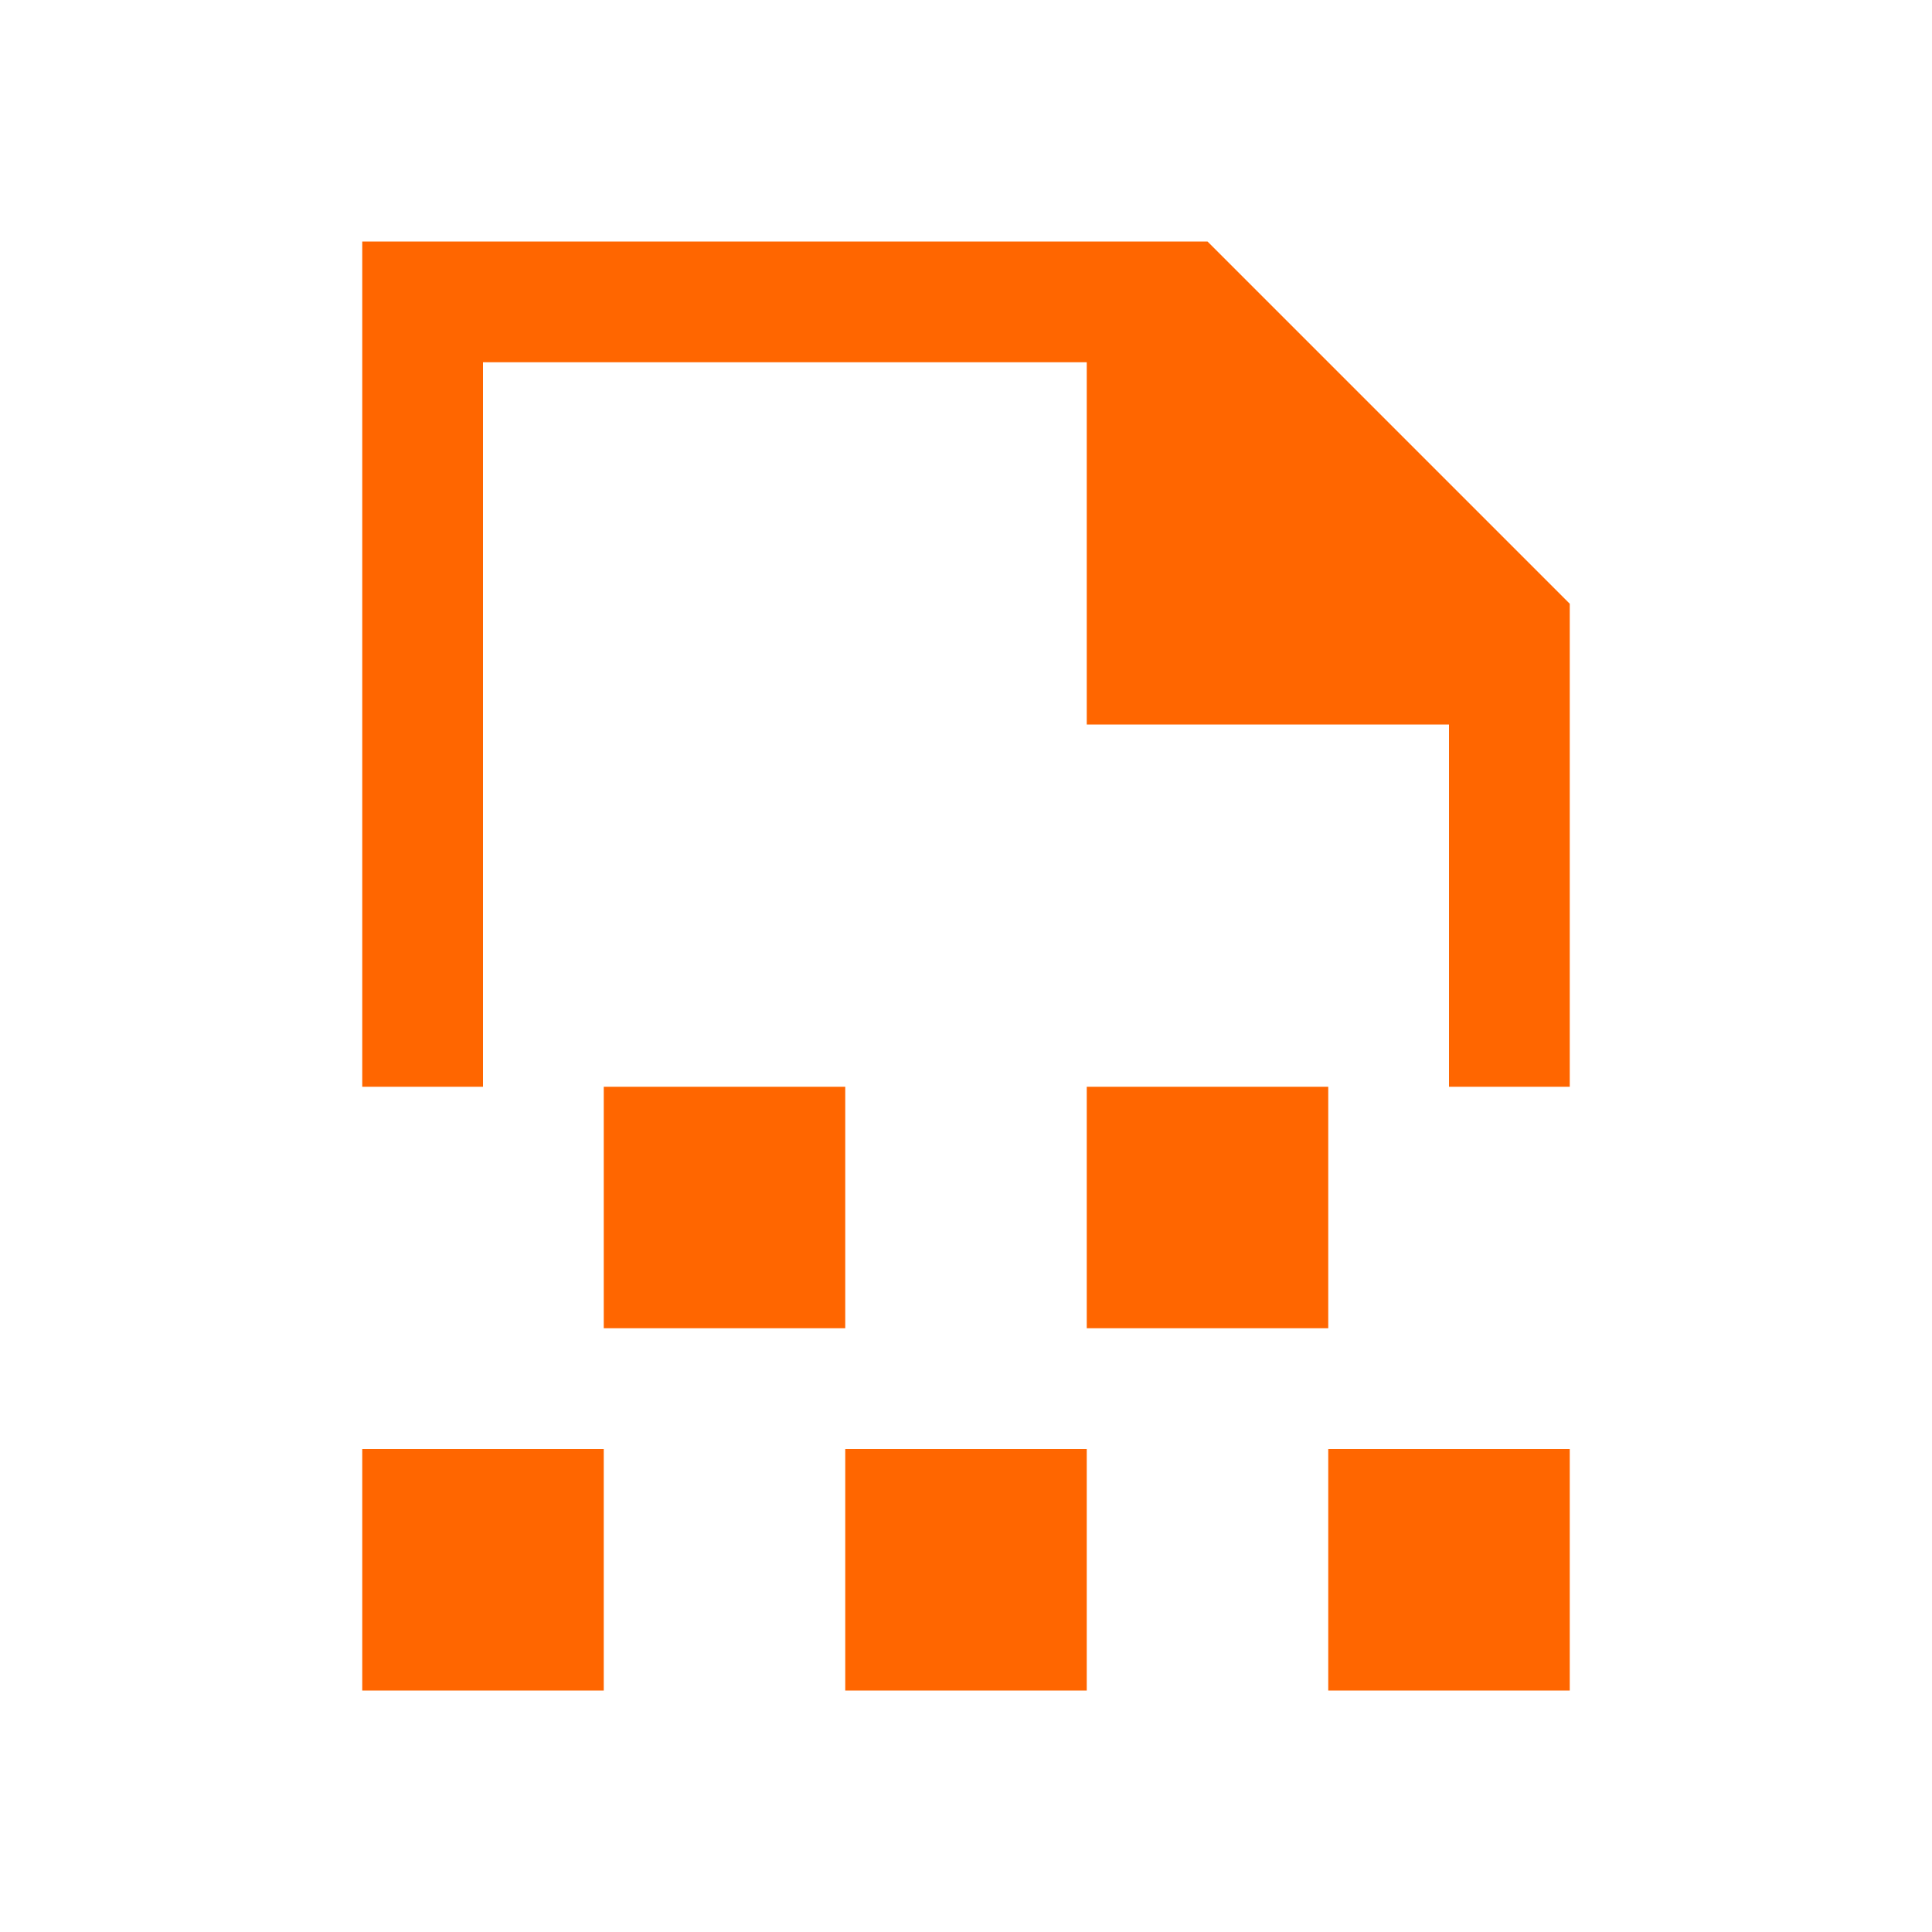<!DOCTYPE svg>
<svg viewBox="0 0 16 16" version="1.1" xmlns="http://www.w3.org/2000/svg">
    <defs>
        <style type="text/css" id="current-color-scheme">
            .ColorScheme-Text {
                color:#232629;
            }
        </style>
    </defs>
    <path class="ColorScheme-Text" style="fill:#ff6600; fill-opacity:1; stroke:none" d="M 3 14 L 3 12 L 5 12 L 5 14 L 3 14 Z M 7 14 L 7 12 L 9 12 L 9 14 L 7 14 Z M 11 14 L 11 12 L 13 12 L 13 14 L 11 14 Z M 5 11 L 5 9 L 7 9 L 7 11 L 5 11 Z M 9 11 L 9 9 L 11 9 L 11 11 L 9 11 Z M 3 9 L 3 2 L 9 2 L 10 2 L 13 5 L 13 6 L 13 9 L 12 9 L 12 6 L 9 6 L 9 3 L 4 3 L 4 9 L 3 9 Z"/>
</svg>

